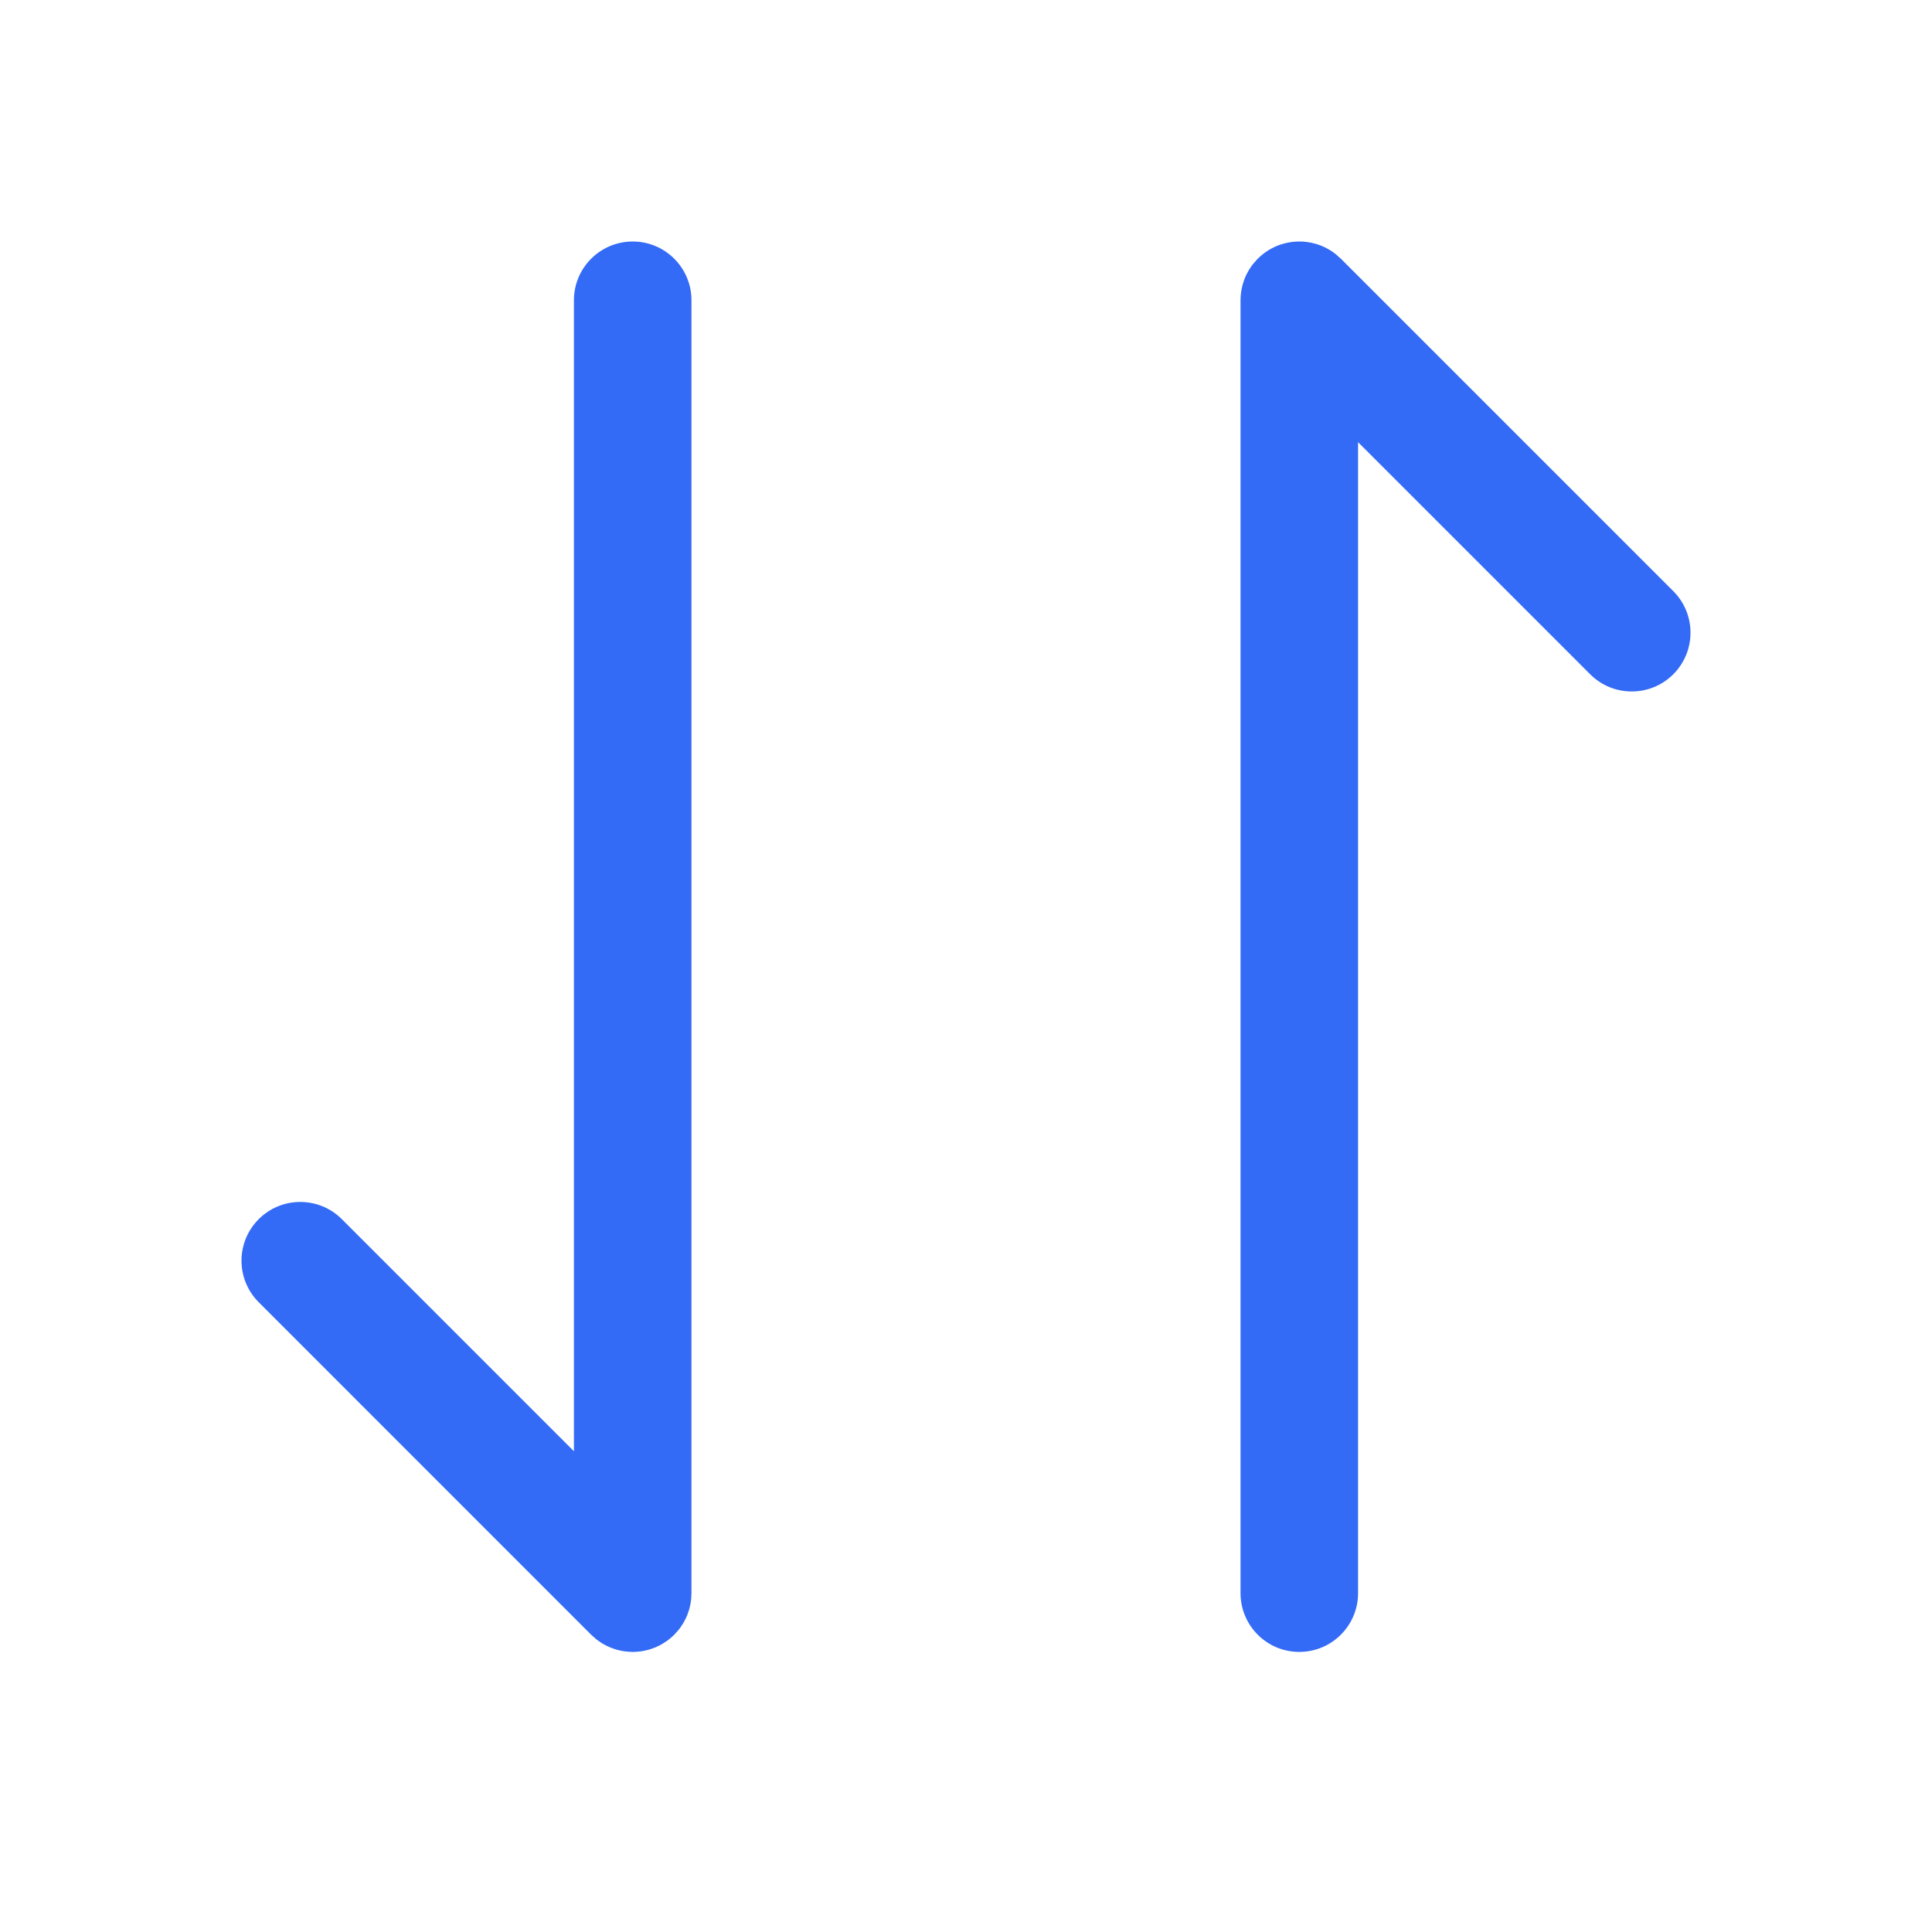 <!--?xml version="1.0" encoding="UTF-8"?-->
<svg width="32px" height="32px" viewBox="0 0 32 32" version="1.1" xmlns="http://www.w3.org/2000/svg" xmlns:xlink="http://www.w3.org/1999/xlink">
    <title>1193-云排序</title>
    <g id="1193-云排序" stroke="none" stroke-width="1" fill="none" fill-rule="evenodd">
        <g id="编组" transform="translate(4, 4)" fill="#000000" fill-rule="nonzero">
            <path d="M6.48,0 C7.017,0 7.453,0.436 7.453,0.973 L7.453,22.387 L7.449,22.46 L7.451,22.439 L7.45,22.461 C7.448,22.485 7.446,22.509 7.442,22.532 C7.44,22.549 7.437,22.566 7.433,22.583 C7.429,22.604 7.424,22.625 7.418,22.646 C7.414,22.661 7.409,22.676 7.404,22.691 C7.398,22.71 7.391,22.729 7.384,22.748 L7.362,22.799 L7.362,22.799 C7.352,22.819 7.342,22.839 7.331,22.859 C7.325,22.87 7.318,22.882 7.311,22.894 C7.295,22.919 7.279,22.943 7.262,22.967 C7.256,22.974 7.251,22.981 7.246,22.988 L7.168,23.076 C7.133,23.11 7.097,23.141 7.059,23.17 C7.035,23.187 7.011,23.203 6.986,23.218 C6.975,23.226 6.963,23.233 6.951,23.239 C6.931,23.25 6.912,23.26 6.891,23.269 C6.875,23.277 6.858,23.285 6.841,23.291 C6.822,23.299 6.802,23.306 6.783,23.312 L6.738,23.326 L6.738,23.326 C6.717,23.332 6.696,23.337 6.675,23.341 C6.658,23.344 6.641,23.347 6.624,23.35 C6.606,23.353 6.586,23.355 6.567,23.357 C6.543,23.359 6.52,23.36 6.497,23.361 C6.492,23.361 6.486,23.361 6.48,23.361 L6.461,23.361 L6.459,23.36 L6.44,23.359 L6.451,23.36 L6.459,23.36 L6.48,23.361 L6.451,23.36 L6.435,23.359 L6.44,23.359 L6.417,23.358 L6.435,23.359 L6.427,23.359 L6.417,23.358 L6.401,23.357 L6.335,23.35 L6.335,23.35 C6.318,23.347 6.301,23.344 6.284,23.341 C6.263,23.337 6.242,23.332 6.221,23.326 C6.206,23.322 6.191,23.317 6.176,23.312 C6.157,23.306 6.137,23.299 6.118,23.291 L6.068,23.269 L6.068,23.269 C6.047,23.26 6.028,23.25 6.008,23.239 C5.996,23.233 5.984,23.226 5.973,23.219 C5.948,23.203 5.924,23.187 5.9,23.17 L5.879,23.153 L5.879,23.153 C5.876,23.151 5.874,23.149 5.871,23.147 L5.791,23.076 L0.285,17.569 C-0.095,17.189 -0.095,16.573 0.285,16.193 C0.665,15.813 1.282,15.813 1.662,16.193 L5.506,20.037 L5.506,0.973 C5.506,0.436 5.942,0 6.48,0 Z M17.607,0.004 L17.599,0.003 L17.665,0.011 L17.665,0.011 C17.682,0.013 17.699,0.016 17.716,0.02 C17.737,0.024 17.758,0.029 17.779,0.035 C17.794,0.039 17.809,0.044 17.824,0.048 C17.843,0.055 17.863,0.062 17.882,0.069 L17.932,0.091 L17.932,0.091 C17.953,0.101 17.972,0.111 17.992,0.122 C18.004,0.128 18.016,0.135 18.027,0.142 C18.052,0.157 18.076,0.174 18.1,0.191 L18.121,0.207 L18.121,0.207 C18.124,0.209 18.126,0.212 18.129,0.214 L18.209,0.285 L23.715,5.791 C24.095,6.171 24.095,6.788 23.715,7.168 C23.335,7.548 22.718,7.548 22.338,7.168 L18.494,3.324 L18.494,22.387 C18.494,22.925 18.058,23.361 17.52,23.361 C16.983,23.361 16.547,22.925 16.547,22.387 L16.547,0.955 L16.548,0.921 L16.548,0.955 L16.55,0.894 L16.558,0.828 L16.558,0.828 C16.56,0.812 16.563,0.795 16.567,0.778 C16.571,0.757 16.576,0.735 16.582,0.715 C16.586,0.699 16.591,0.684 16.596,0.67 C16.602,0.65 16.609,0.631 16.616,0.612 L16.638,0.561 L16.638,0.561 C16.648,0.541 16.658,0.521 16.669,0.502 C16.675,0.49 16.682,0.478 16.689,0.467 C16.705,0.442 16.721,0.417 16.738,0.394 L16.754,0.373 L16.754,0.373 L16.832,0.285 C16.867,0.251 16.903,0.219 16.941,0.191 C16.965,0.174 16.989,0.157 17.014,0.142 L17.049,0.121 L17.049,0.121 C17.069,0.111 17.088,0.101 17.109,0.091 L17.159,0.069 L17.159,0.069 C17.178,0.062 17.198,0.055 17.217,0.048 C17.232,0.044 17.247,0.039 17.262,0.035 C17.283,0.029 17.304,0.024 17.325,0.02 C17.342,0.016 17.359,0.013 17.376,0.011 L17.433,0.004 L17.433,0.004 C17.457,0.002 17.48,0.001 17.503,0 L17.539,0 L17.573,0.001 L17.573,0.001 L17.587,0.002 L17.52,0 L17.599,0.003 L17.596,0.002 L17.607,0.004 L17.607,0.004 Z" id="形状" fill="#346bf6"></path>
        </g>
    </g>
</svg>